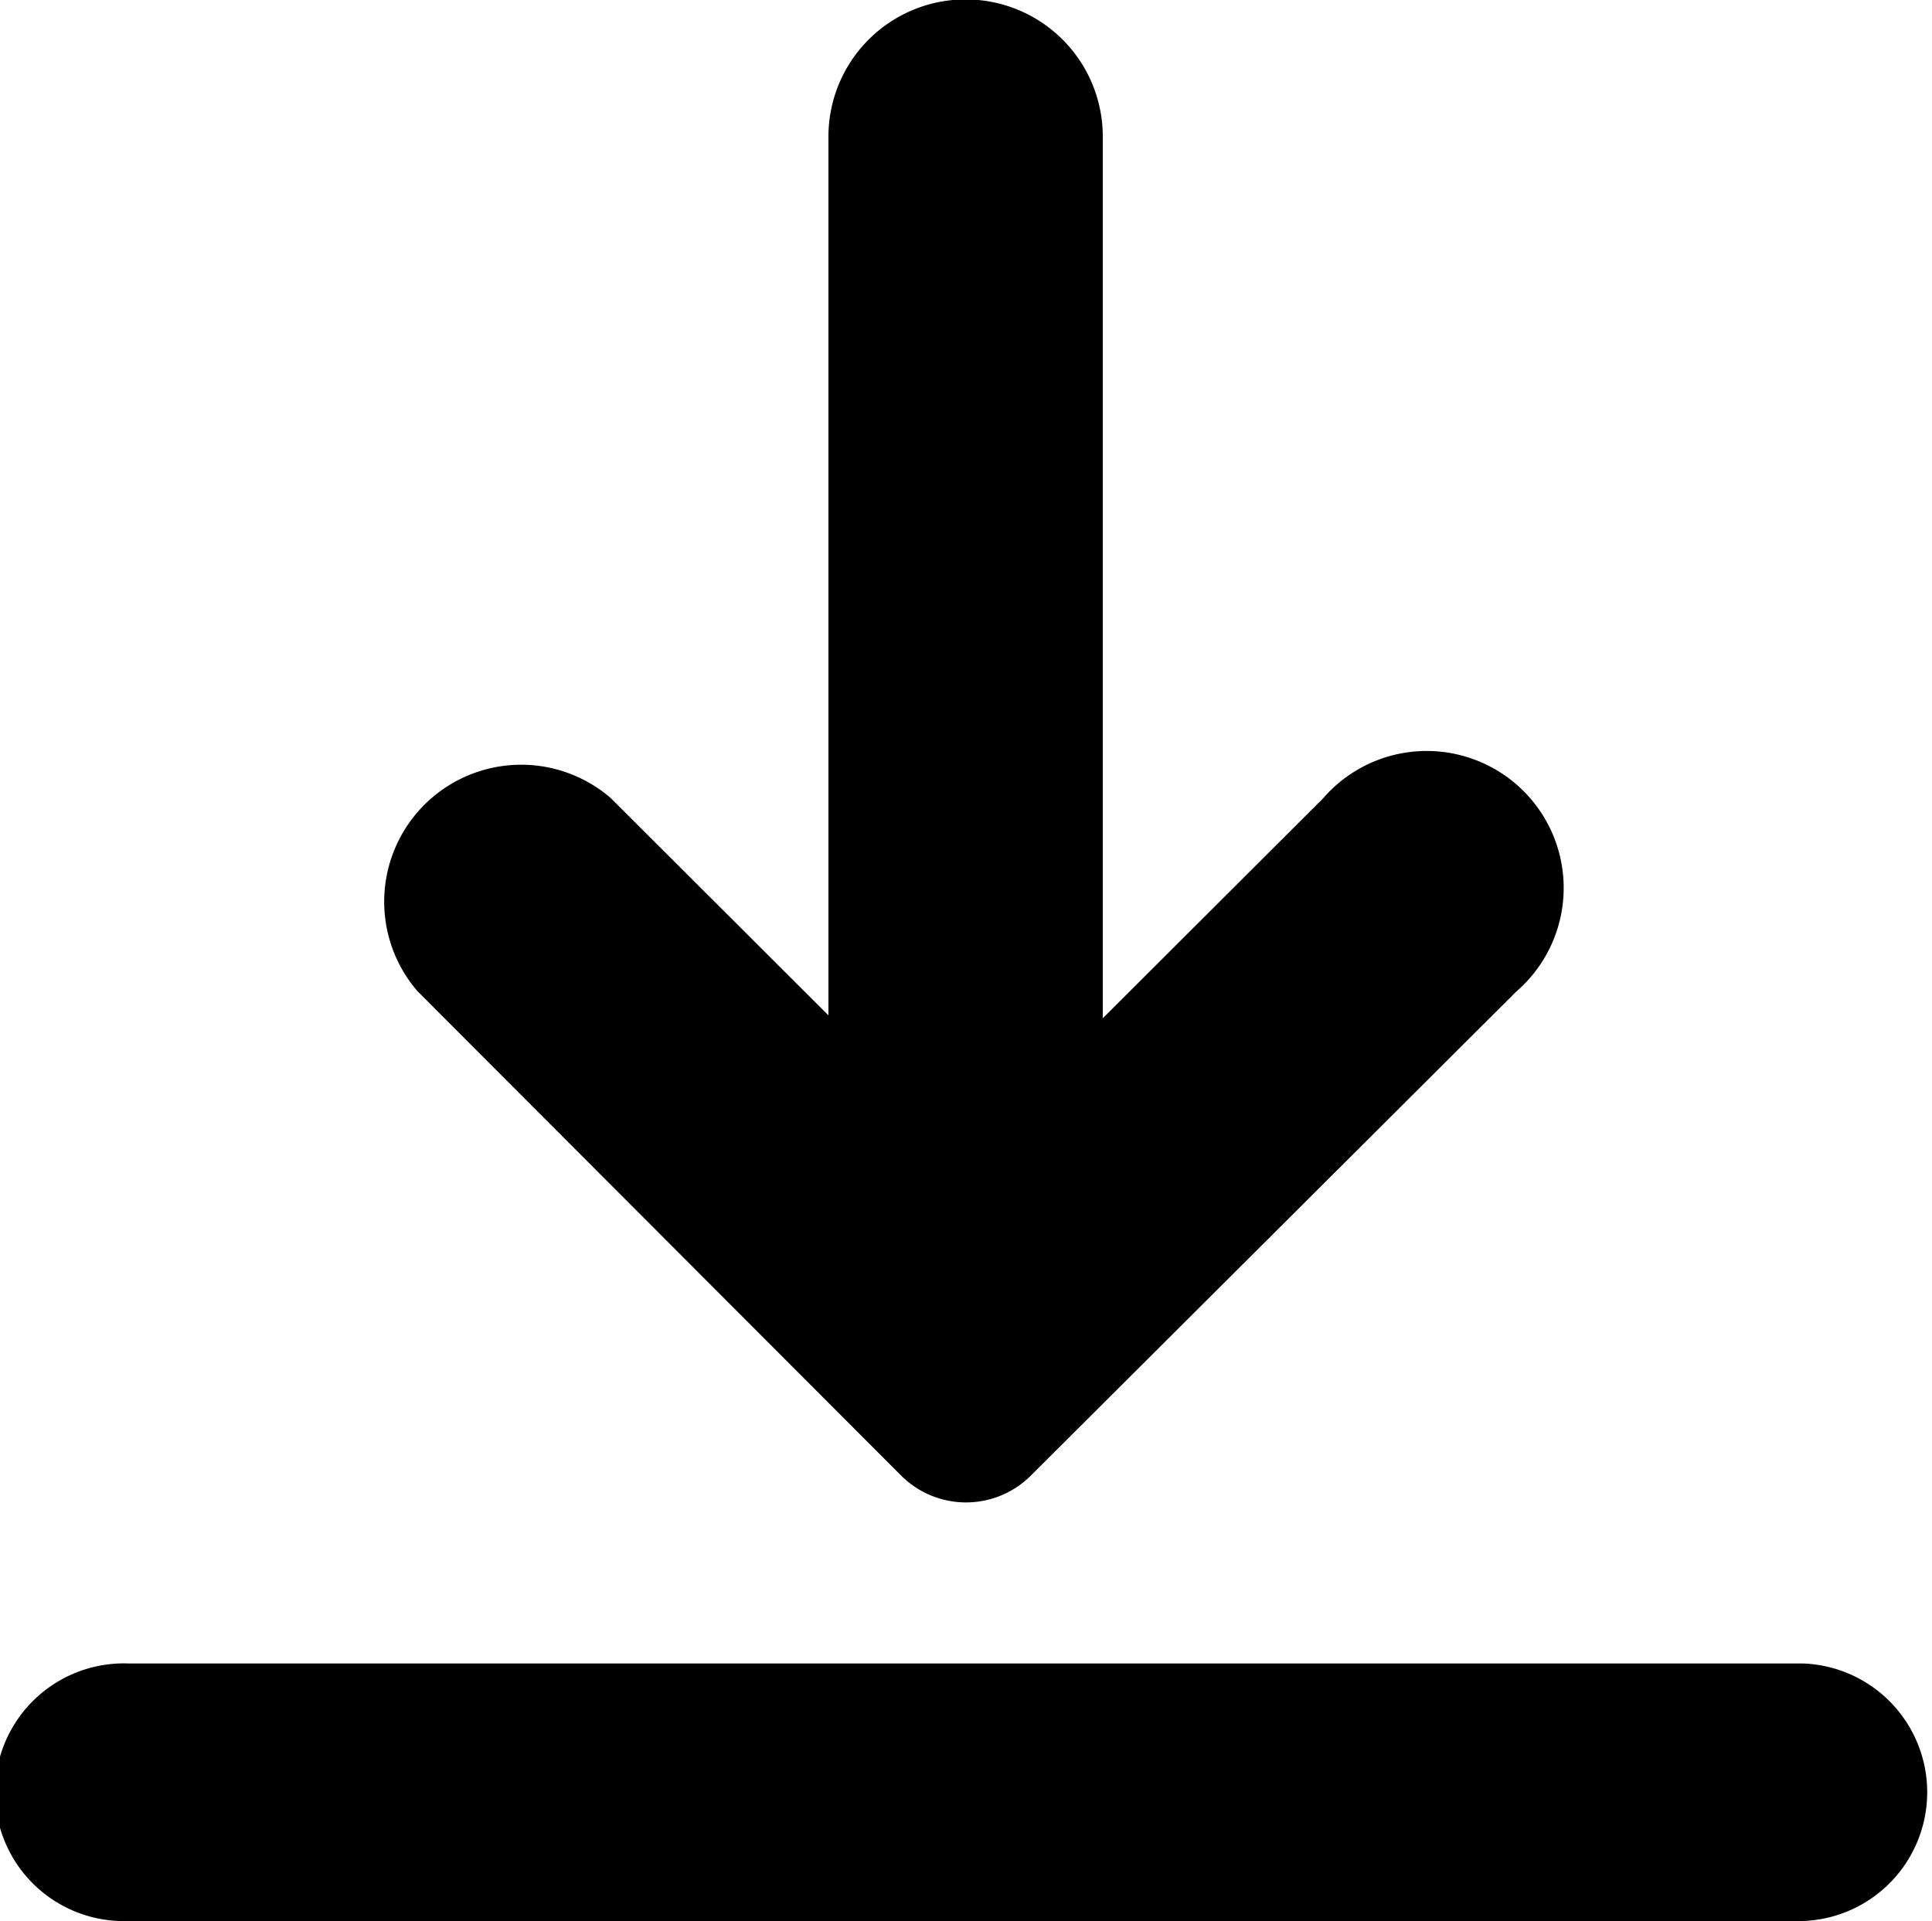 <svg id="Layer_1" data-name="Layer 1" xmlns="http://www.w3.org/2000/svg" viewBox="0 0 100 99.44"><path d="M171.56,164.63H84.89a6.67,6.67,0,1,0,0,13.33h86.67a6.67,6.67,0,0,0,0-13.33Z" transform="translate(-78.22 -78.52)"/><path d="M124.87,154.91a4.75,4.75,0,0,0,6.7,0l25.13-25.06a7.09,7.09,0,1,0-10-10l-11.4,11.38V85.59a7.1,7.1,0,0,0-14.2,0v45.49l-11.27-11.25a7.09,7.09,0,0,0-10,10Z" transform="translate(-78.22 -78.52)"/></svg>